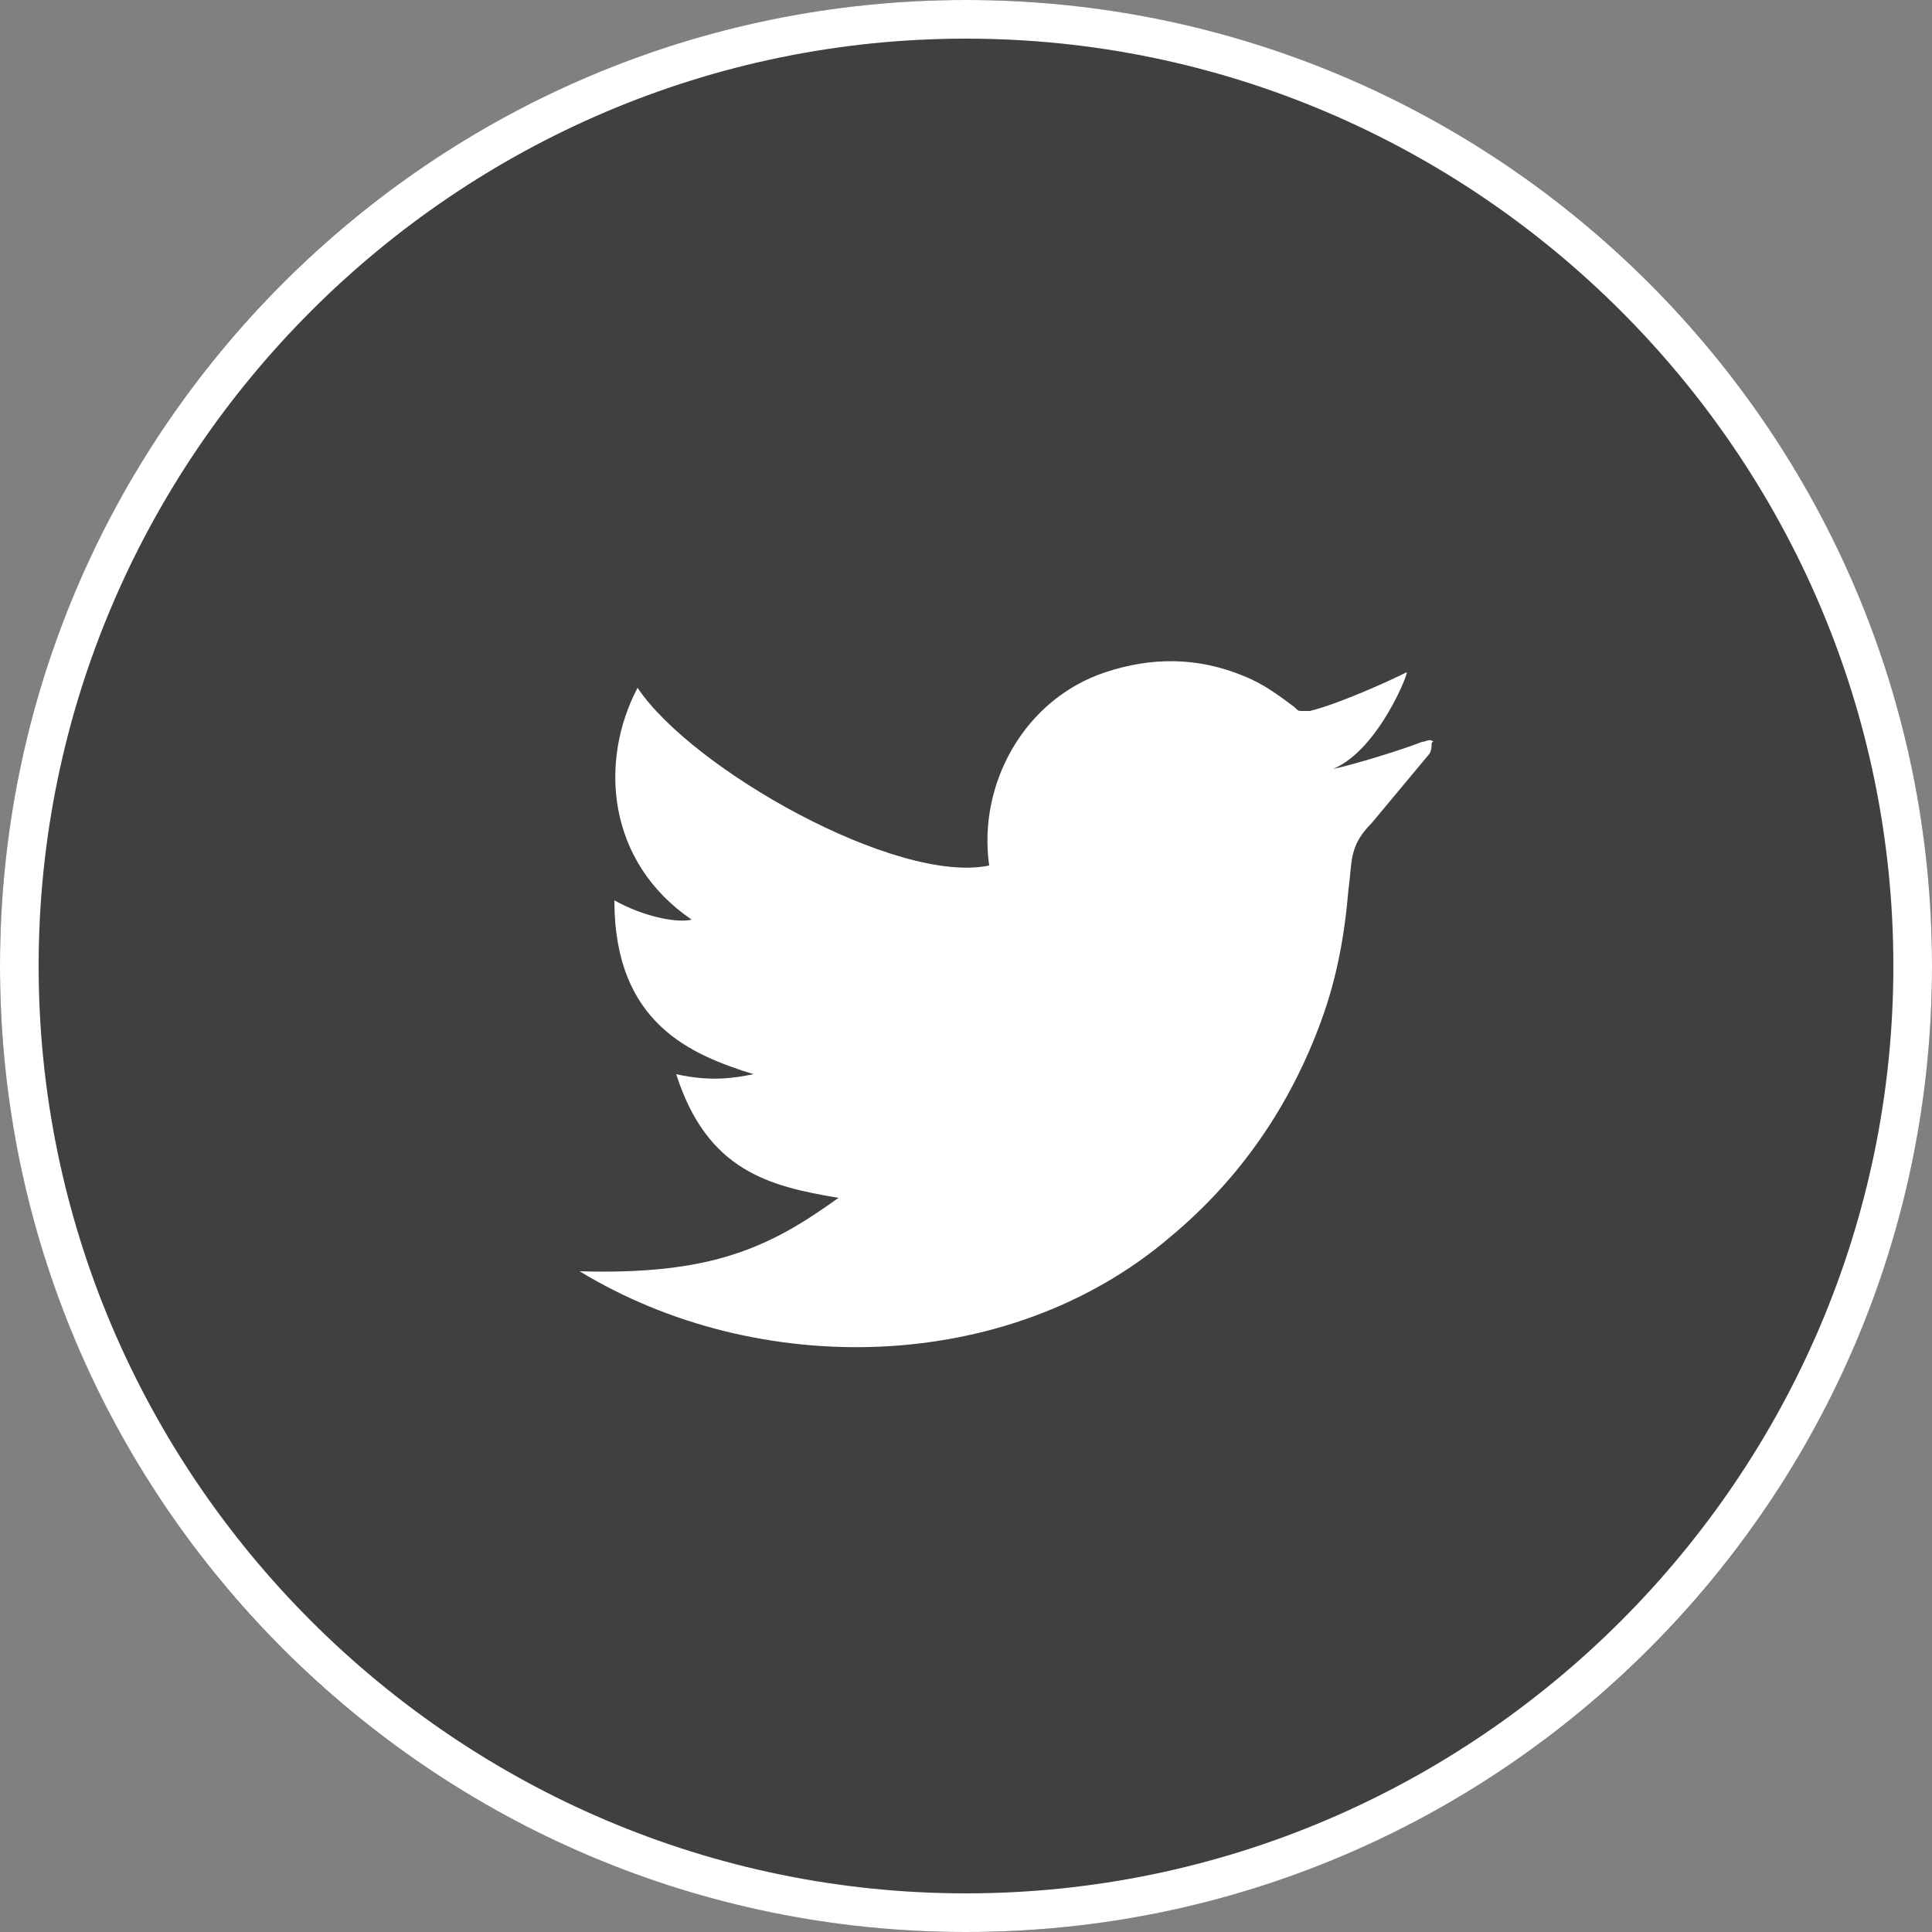 <?xml version="1.0" encoding="utf-8"?>
<!-- Generator: Adobe Illustrator 24.0.2, SVG Export Plug-In . SVG Version: 6.00 Build 0)  -->
<svg version="1.1" id="레이어_1" xmlns="http://www.w3.org/2000/svg" xmlns:xlink="http://www.w3.org/1999/xlink" x="0px"
	 y="0px" viewBox="0 0 50 50" style="enable-background:new 0 0 50 50;" xml:space="preserve">
<rect x="0" y="0" width="50" height="50" fill="#808080" stroke="none"/>
<style type="text/css">
	.st0{opacity:0.5;}
	.st1{fill:#FFFFFF;}
</style>
<g>
	<g>
		<g class="st0">
			<circle cx="25" cy="25" r="25"/>
		</g>
		<g>
			<path class="st1" d="M25,1c13.2,0,24,10.8,24,24S38.2,49,25,49S1,38.2,1,25S11.8,1,25,1 M25,0C11.2,0,0,11.2,0,25s11.2,25,25,25
				s25-11.2,25-25S38.8,0,25,0L25,0z"/>
		</g>
	</g>
	<path class="st1" d="M37,19.5c-0.5,0.6-1,1.2-1.5,1.8c-0.6,0.6-0.5,1-0.6,1.7c-0.1,1.2-0.3,2.3-0.7,3.4c-0.8,2.2-2.1,4.1-3.9,5.6
		c-4.2,3.6-10.7,3.7-15.3,0.9c3.4,0.1,4.9-0.6,6.7-1.9c-1.8-0.3-3.4-0.7-4.2-3.2c0.9,0.2,1.5,0.1,2,0c-1.6-0.5-3.6-1.3-3.6-4.5
		c0.7,0.4,1.6,0.6,2,0.5c-2.2-1.5-2.4-4.1-1.4-6c1.4,2.1,6.7,5.1,9.1,4.6c-0.3-2.1,0.9-4.3,3-5c1.2-0.4,2.4-0.4,3.6,0.1
		c0.5,0.2,0.9,0.5,1.3,0.8c0.1,0.1,0.1,0.1,0.2,0.1c0.1,0,0.1,0,0.2,0c0.8-0.2,2.1-0.8,2.5-1c0.1-0.1-0.7,2-1.9,2.5
		c0.5-0.1,1.8-0.5,2.3-0.7c0.1,0,0.2-0.1,0.3,0C37,19.2,37.1,19.3,37,19.5z"/>
</g>
</svg>
